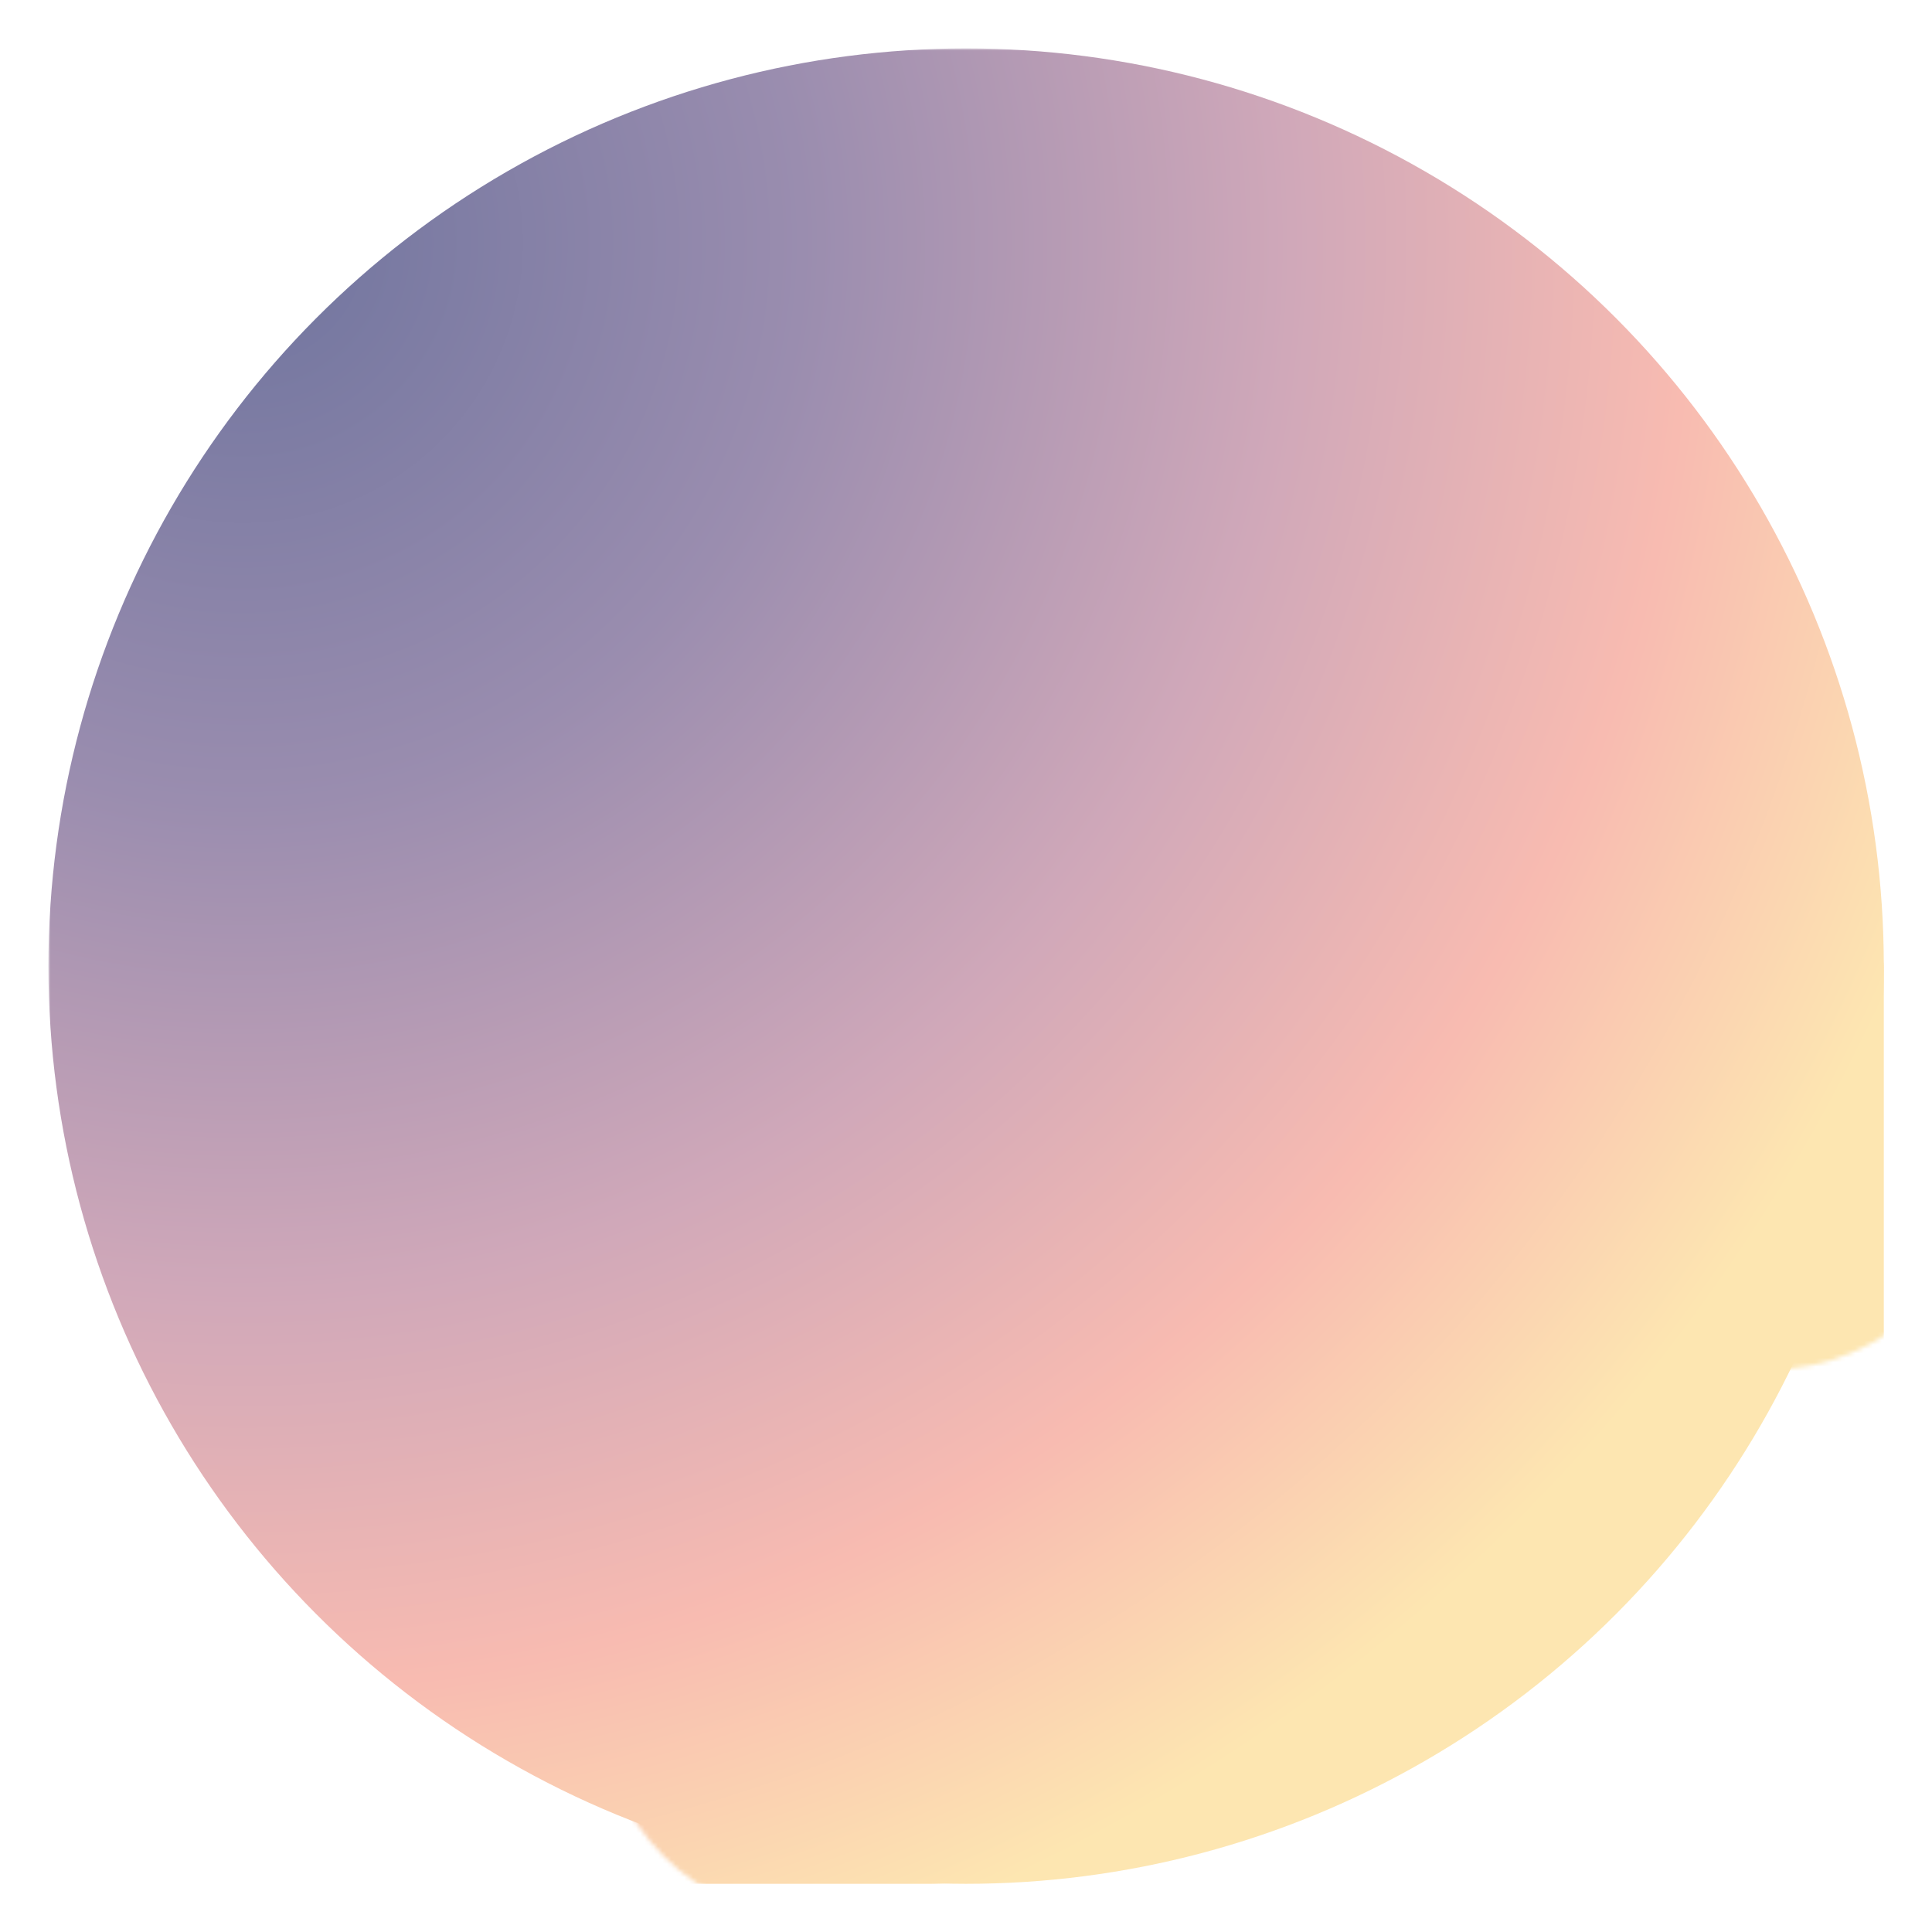 <svg xmlns="http://www.w3.org/2000/svg" width="417" height="417" viewBox="0 0 417 417"><defs><radialGradient id="gradient" r="100%" fx=".5" fy=".5" gradientTransform="translate(-0.4 -0.4)"><stop offset="0%" stop-color="#6f749e"/><stop offset="31%" stop-color="#9a8daf"/><stop offset="58%" stop-color="#d0a8b9"/><stop offset="80%" stop-color="#f8bbb1"/><stop offset="100%" stop-color="#fde6b1"/></radialGradient><mask id="circle"><circle cx="208.511" cy="208.511" r="50%" fill="#FFF"/></mask><mask id="play"><path fill="#fff" d="M140.057,344.595c-3.065,0-6.13-0.792-8.877-2.378c-5.493-3.172-8.877-9.032-8.877-15.375V92.543 c0-6.343,3.384-12.204,8.877-15.375c5.493-3.171,12.261-3.171,17.753,0l202.908,117.148c5.493,3.171,8.877,9.032,8.877,15.375 c0,6.343-3.384,12.204-8.877,15.375l-202.908,117.15C146.188,343.803,143.123,344.595,140.057,344.595z M157.811,123.293v172.798 l149.647-86.4L157.811,123.293z"/><circle cx="35%" cy="25%" r="10%" fill="#fff"/><circle cx="35%" cy="75%" r="10%" fill="#fff"/><circle cx="78%" cy="50%" r="10%" fill="#fff"/></mask><filter id="invert"><feColorMatrix in="SourceGraphic" type="matrix" values="-1 0 0 0 1 0 -1 0 0 1 0 0 -1 0 1 0 0 0 1 0"/></filter><filter id="blend"><feColorMatrix type="matrix" values="1.6 0 0 0 0 0 1.6 0 0 0 0 0 1.6 0 0 0 0 0 1 0"/></filter></defs><g><g transform="scale(0.95) translate(11 11)"><circle cx="50%" cy="50%" r="50%" fill="url(#gradient)" mask="url(#circle)"/><rect width="100%" height="100%" fill="url(#gradient)" filter="url(#blend)" mask="url(#play)"/></g></g></svg>
